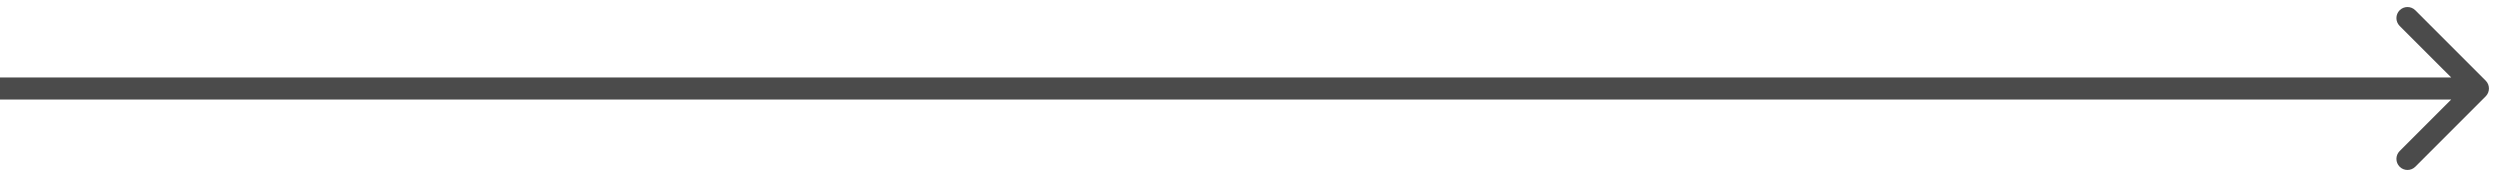 <svg width="113" height="8" viewBox="0 0 113 8" fill="none" xmlns="http://www.w3.org/2000/svg">
<path d="M112.354 4.354C112.549 4.158 112.549 3.842 112.354 3.646L109.172 0.464C108.976 0.269 108.66 0.269 108.464 0.464C108.269 0.66 108.269 0.976 108.464 1.172L111.293 4L108.464 6.828C108.269 7.024 108.269 7.34 108.464 7.536C108.66 7.731 108.976 7.731 109.172 7.536L112.354 4.354ZM0 4.5H112V3.5H0V4.5Z" fill="#4B4B4B"/>
</svg>
